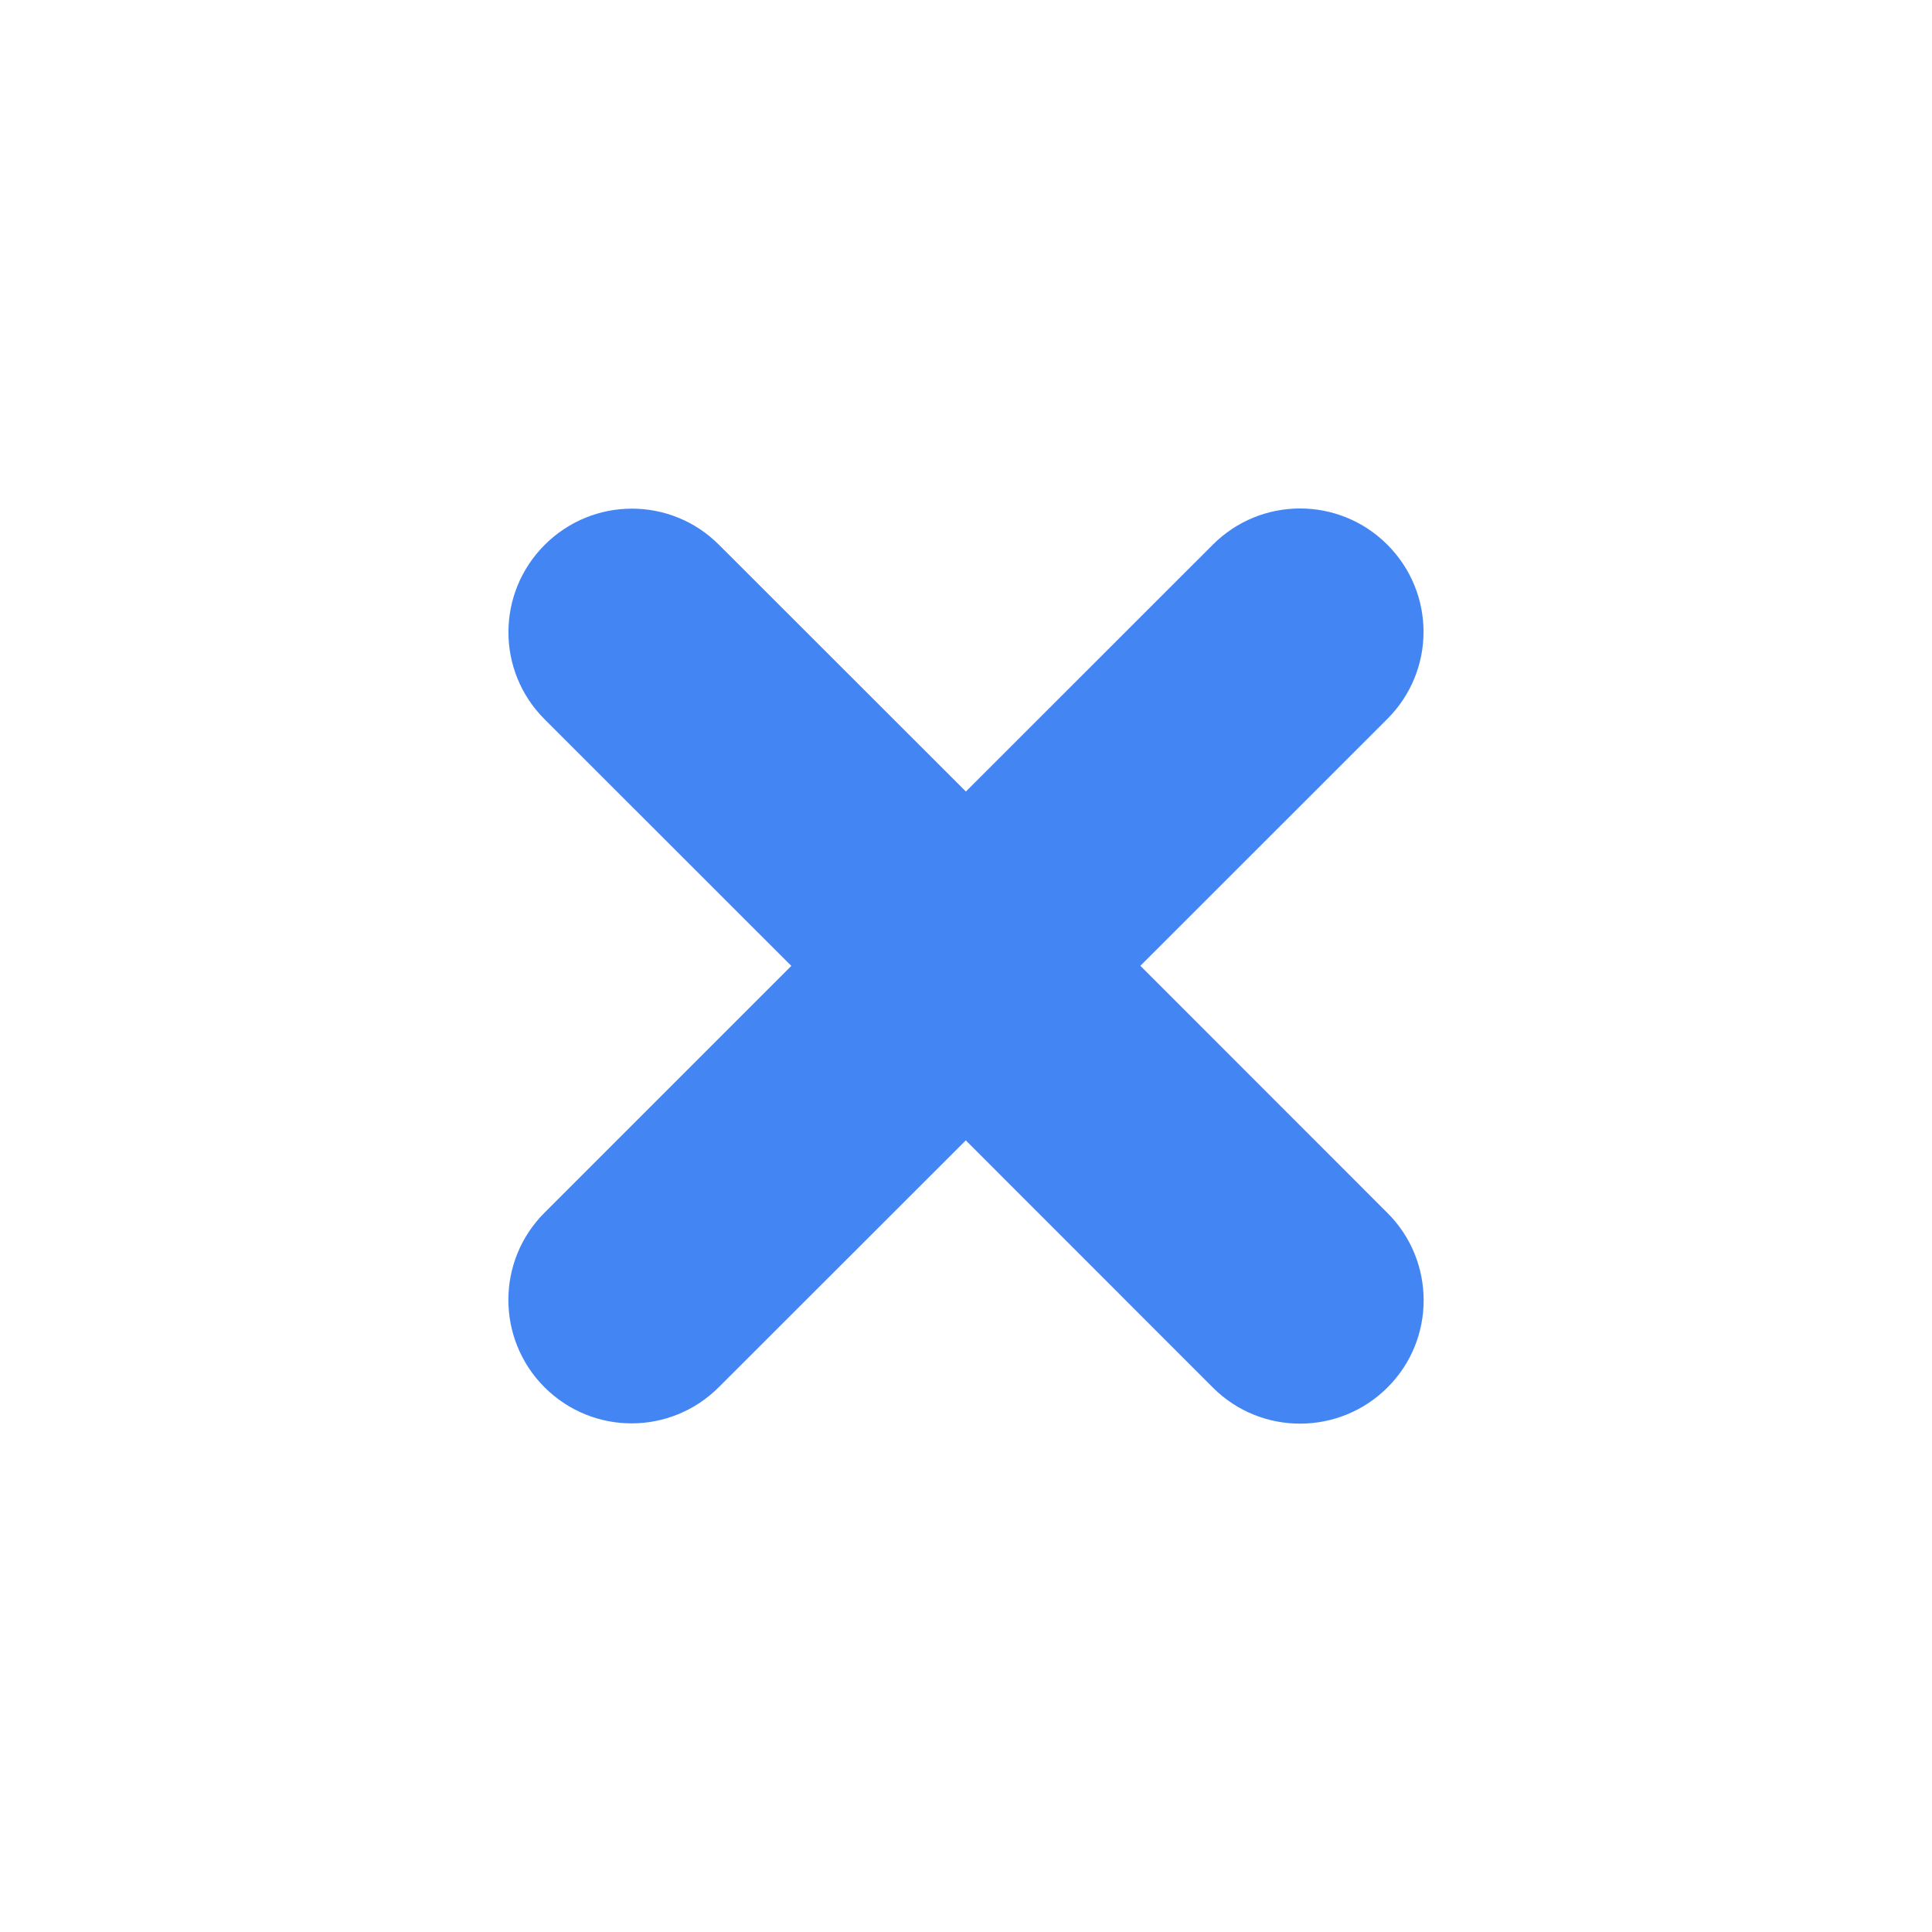 <?xml version="1.0" encoding="utf-8"?>
<!-- Generator: Adobe Illustrator 16.0.4, SVG Export Plug-In . SVG Version: 6.00 Build 0)  -->
<!DOCTYPE svg PUBLIC "-//W3C//DTD SVG 1.1//EN" "http://www.w3.org/Graphics/SVG/1.1/DTD/svg11.dtd">
<svg version="1.1" id="Layer_1" xmlns="http://www.w3.org/2000/svg" xmlns:xlink="http://www.w3.org/1999/xlink" x="0px" y="0px"
	 width="19px" height="19px" viewBox="0 0 19 19" enable-background="new 0 0 19 19" xml:space="preserve">
<path fill="#4485F4" d="M13.646,13.644c-0.474,0.474-1.243,0.476-1.717,0.003l-2.431-2.432L7.071,13.64
	c-0.474,0.476-1.241,0.478-1.717,0.002C4.882,13.168,4.88,12.4,5.356,11.925l2.426-2.426L5.356,7.074
	c-0.476-0.475-0.473-1.241,0-1.715c0.475-0.475,1.241-0.476,1.715-0.001l2.428,2.426l2.429-2.428c0.475-0.475,1.242-0.473,1.715,0
	c0.476,0.476,0.475,1.24,0,1.715l-2.428,2.427l2.431,2.432C14.118,12.402,14.12,13.171,13.646,13.644"/>
<rect fill="none" width="19" height="19"/>
</svg>
